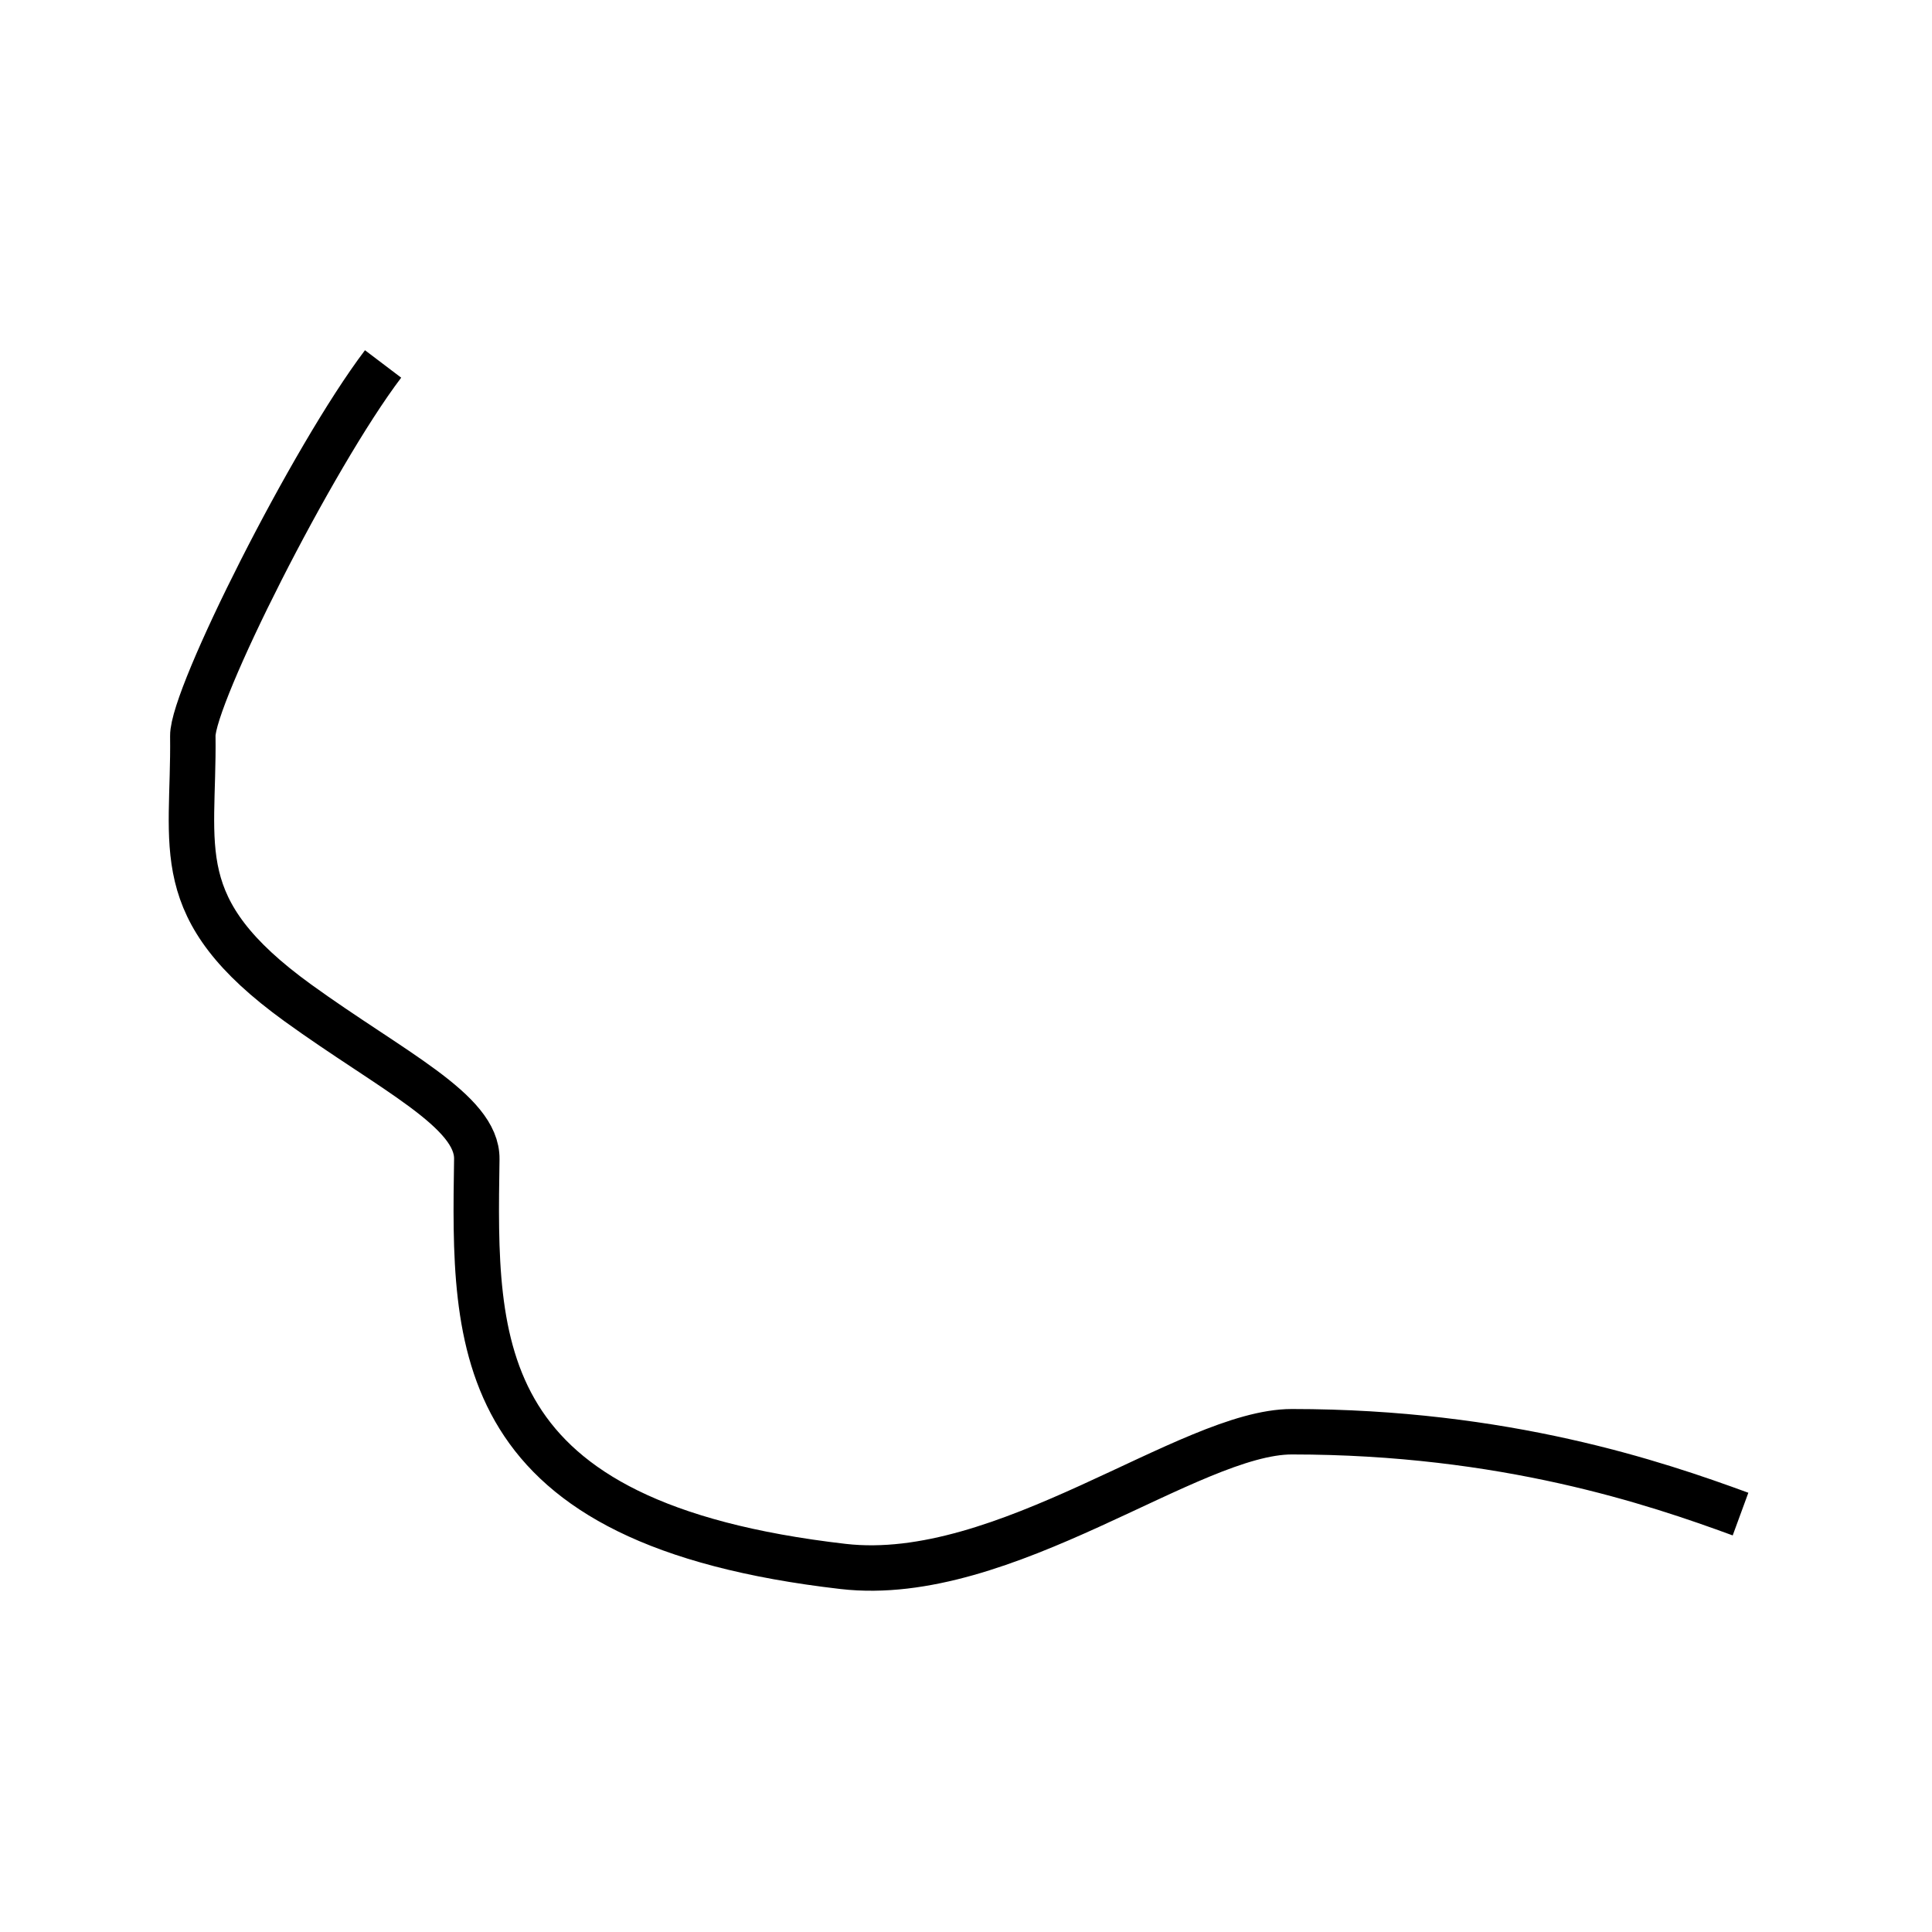 <?xml version="1.0" encoding="utf-8"?>
<!-- Generator: Adobe Illustrator 16.0.0, SVG Export Plug-In . SVG Version: 6.00 Build 0)  -->
<!DOCTYPE svg PUBLIC "-//W3C//DTD SVG 1.1//EN" "http://www.w3.org/Graphics/SVG/1.1/DTD/svg11.dtd">
<svg version="1.1" id="Layer_1" xmlns="http://www.w3.org/2000/svg" xmlns:xlink="http://www.w3.org/1999/xlink" x="0px" y="0px"
	 width="85.04px" height="85.04px" viewBox="0 0 85.04 85.04" enable-background="new 0 0 85.04 85.04" xml:space="preserve">
<g>
	<path fill="none" stroke="#000000" stroke-width="2" stroke-miterlimit="10" d="M16.862,16.02
		c-3.125,4.125-8.397,14.625-8.375,16.375c0.064,4.965-1.12,7.593,4.625,11.75c4.134,2.99,7.907,4.75,7.875,6.875
		c-0.125,8.25-0.308,16.037,16.125,17.93c7.125,0.82,15.256-5.93,19.75-5.93c9.375,0,16,2.25,19.75,3.625"/>
</g>
</svg>

